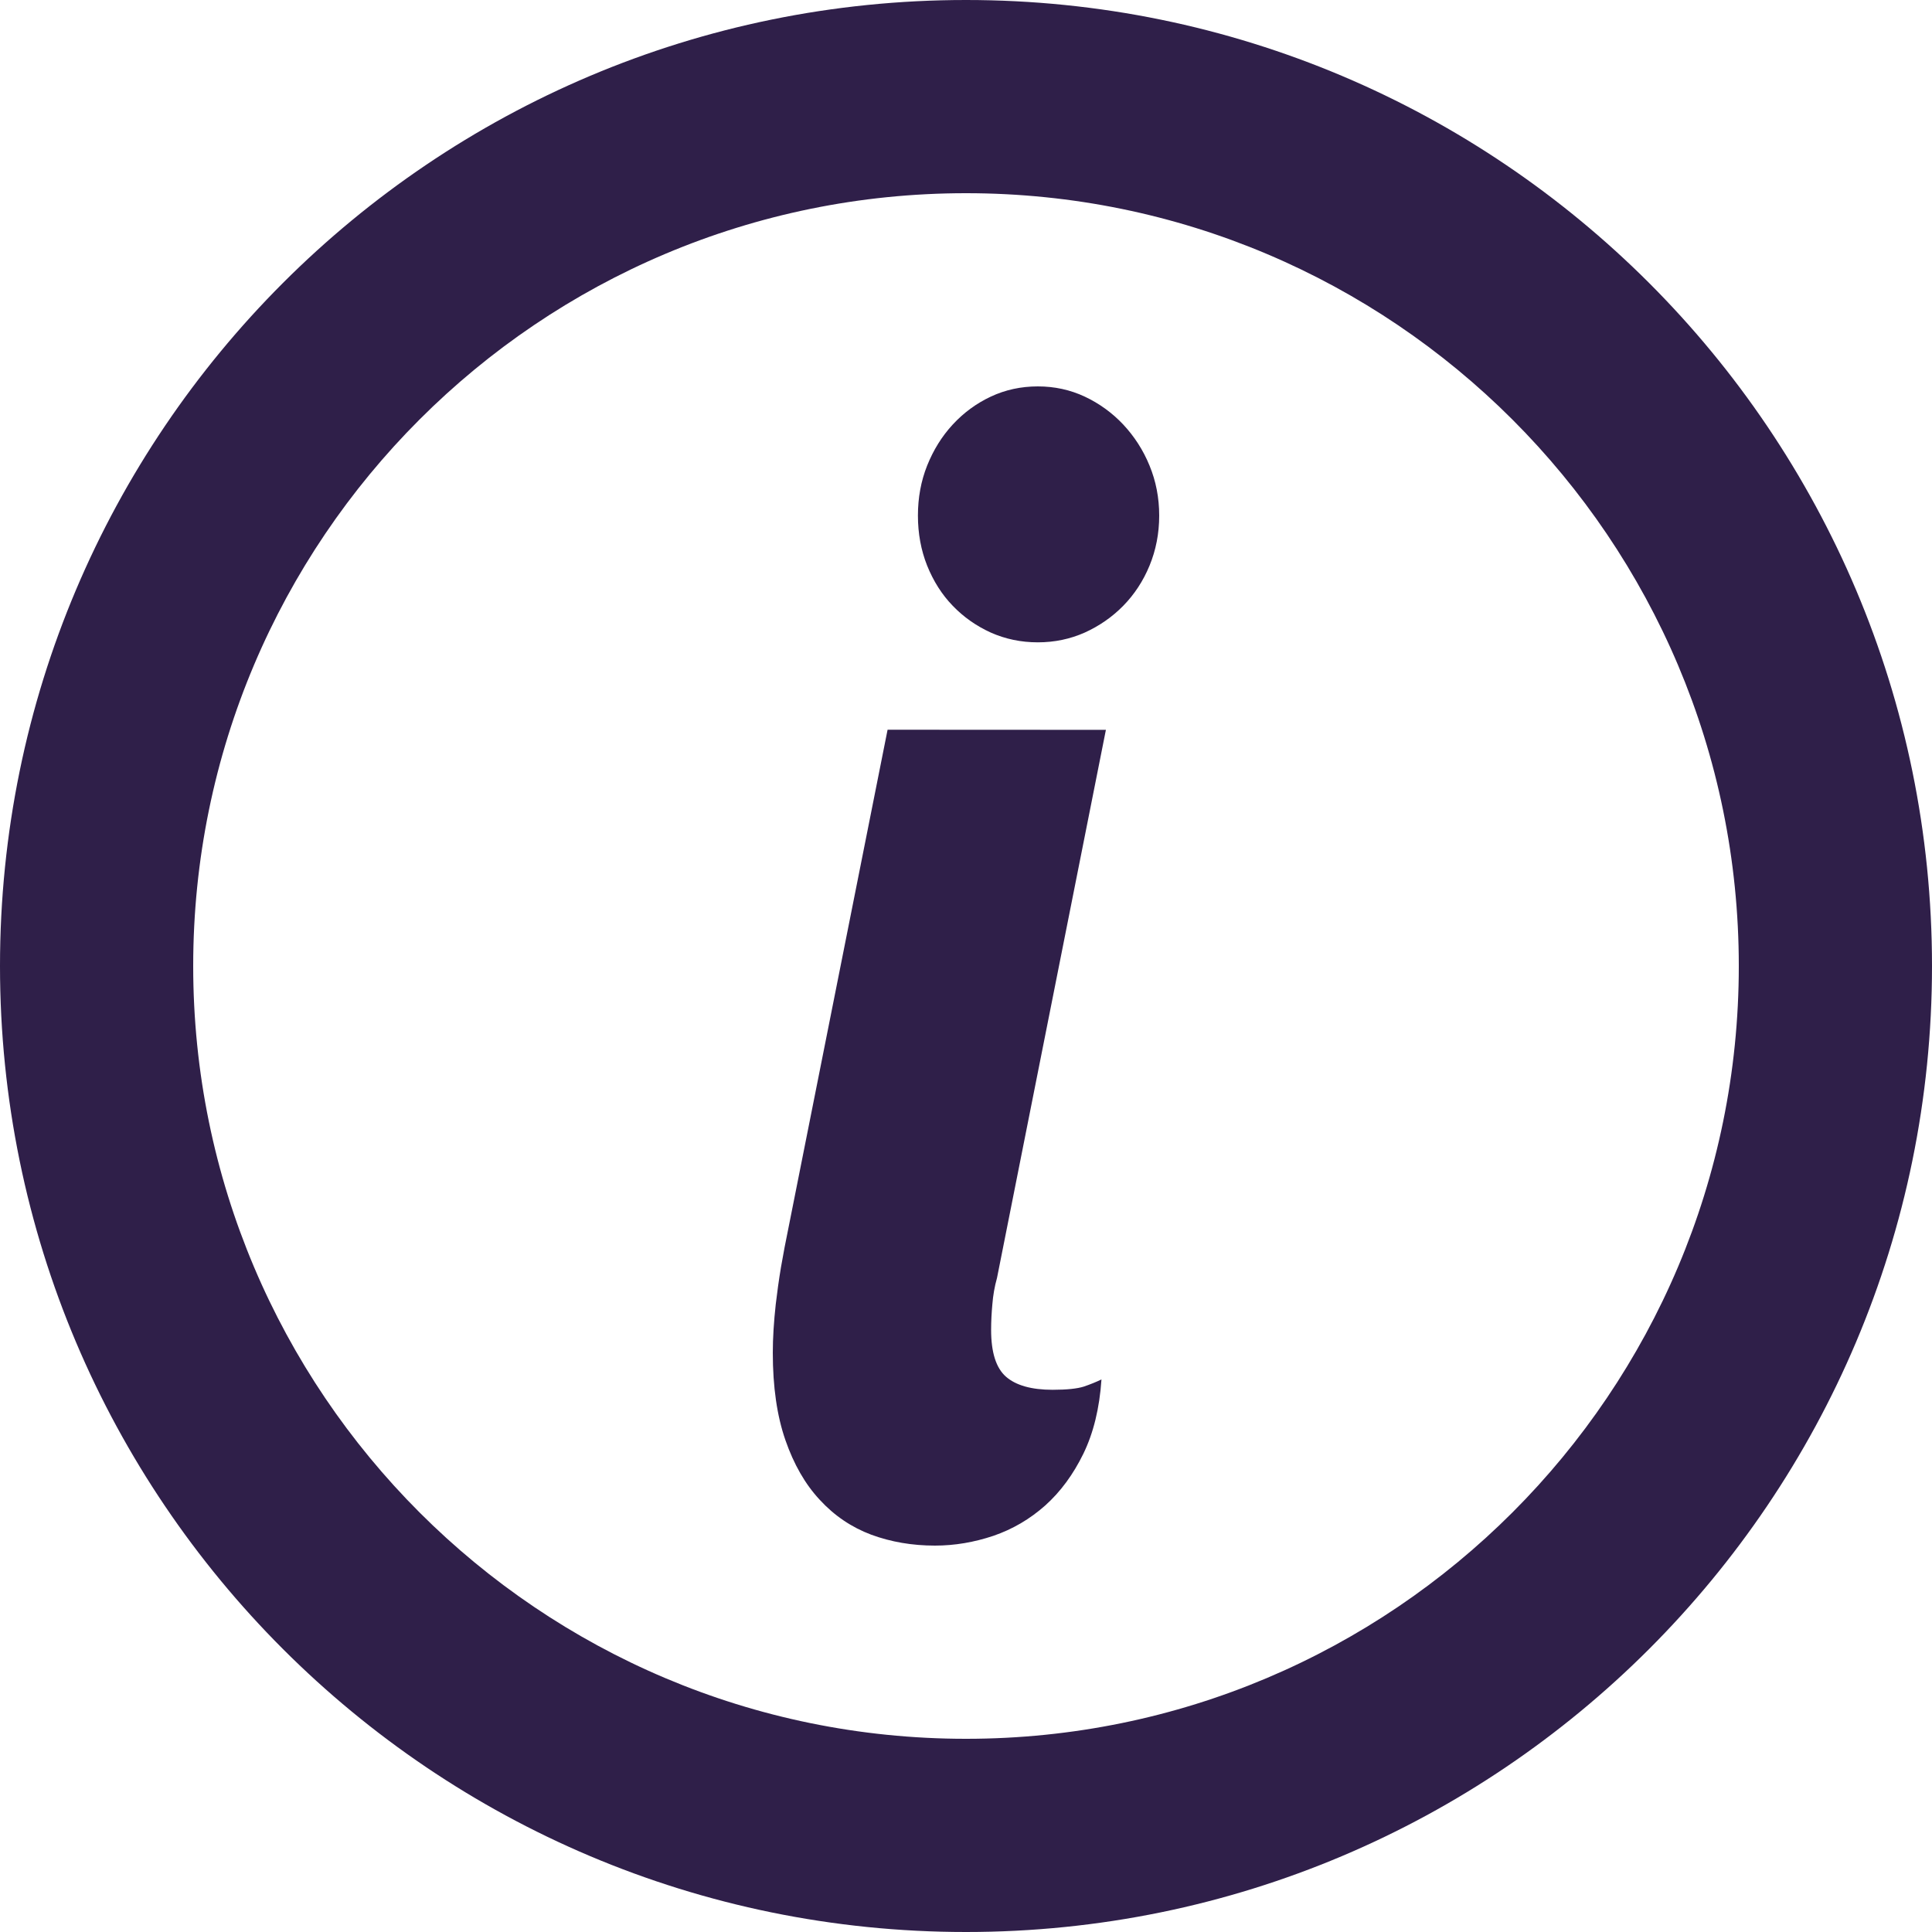 <svg width="17" height="17" viewBox="0 0 17 17" fill="none" xmlns="http://www.w3.org/2000/svg">
<path d="M8.5 0C13.195 0 17 3.806 17 8.5C17 13.195 13.194 17 8.5 17C3.806 17 0 13.194 0 8.5C0 3.806 3.806 0 8.5 0ZM8.5 1.7C4.744 1.7 1.7 4.744 1.7 8.5C1.7 12.255 4.744 15.3 8.5 15.3C12.256 15.3 15.3 12.255 15.3 8.5C15.3 4.745 12.255 1.7 8.5 1.7ZM9.731 6.422L8.773 11.244C8.751 11.322 8.738 11.4 8.732 11.476C8.725 11.553 8.721 11.627 8.721 11.702C8.721 11.901 8.765 12.038 8.852 12.114C8.939 12.19 9.076 12.229 9.262 12.229C9.388 12.229 9.479 12.219 9.536 12.201C9.592 12.182 9.644 12.161 9.692 12.138C9.675 12.392 9.621 12.611 9.532 12.793C9.443 12.975 9.331 13.127 9.197 13.247C9.062 13.367 8.91 13.456 8.741 13.514C8.571 13.571 8.4 13.6 8.227 13.6C8.026 13.6 7.84 13.568 7.666 13.504C7.493 13.439 7.342 13.337 7.214 13.198C7.085 13.06 6.985 12.885 6.911 12.672C6.837 12.459 6.8 12.203 6.8 11.903C6.8 11.773 6.809 11.631 6.826 11.476C6.838 11.373 6.853 11.264 6.872 11.15L6.904 10.974L7.81 6.421L9.731 6.422ZM9.132 3.4C9.279 3.4 9.417 3.43 9.545 3.49C9.673 3.55 9.787 3.633 9.884 3.736C9.981 3.84 10.059 3.96 10.115 4.097C10.171 4.233 10.2 4.379 10.2 4.537C10.2 4.694 10.171 4.841 10.115 4.977C10.059 5.113 9.981 5.231 9.884 5.33C9.787 5.429 9.673 5.508 9.545 5.566C9.417 5.623 9.279 5.652 9.132 5.652C8.984 5.652 8.846 5.623 8.718 5.566C8.59 5.508 8.478 5.429 8.383 5.33C8.287 5.231 8.213 5.113 8.158 4.977C8.104 4.841 8.077 4.694 8.077 4.537C8.077 4.379 8.104 4.233 8.158 4.097C8.213 3.96 8.287 3.84 8.383 3.736C8.478 3.633 8.59 3.55 8.718 3.49C8.846 3.43 8.984 3.4 9.132 3.4Z" fill="url(#paint0_linear_418_1416)"/>
<defs>
<linearGradient id="paint0_linear_418_1416" x1="1.76" y1="2.55" x2="10.987" y2="4.367" gradientUnits="userSpaceOnUse">
<stop stop-color="#2f1f49"/>
<stop offset="1" stop-color="#2f1f49"/>
<stop offset="1" stop-color="#2f1f49"/>
</linearGradient>
</defs>
</svg>
